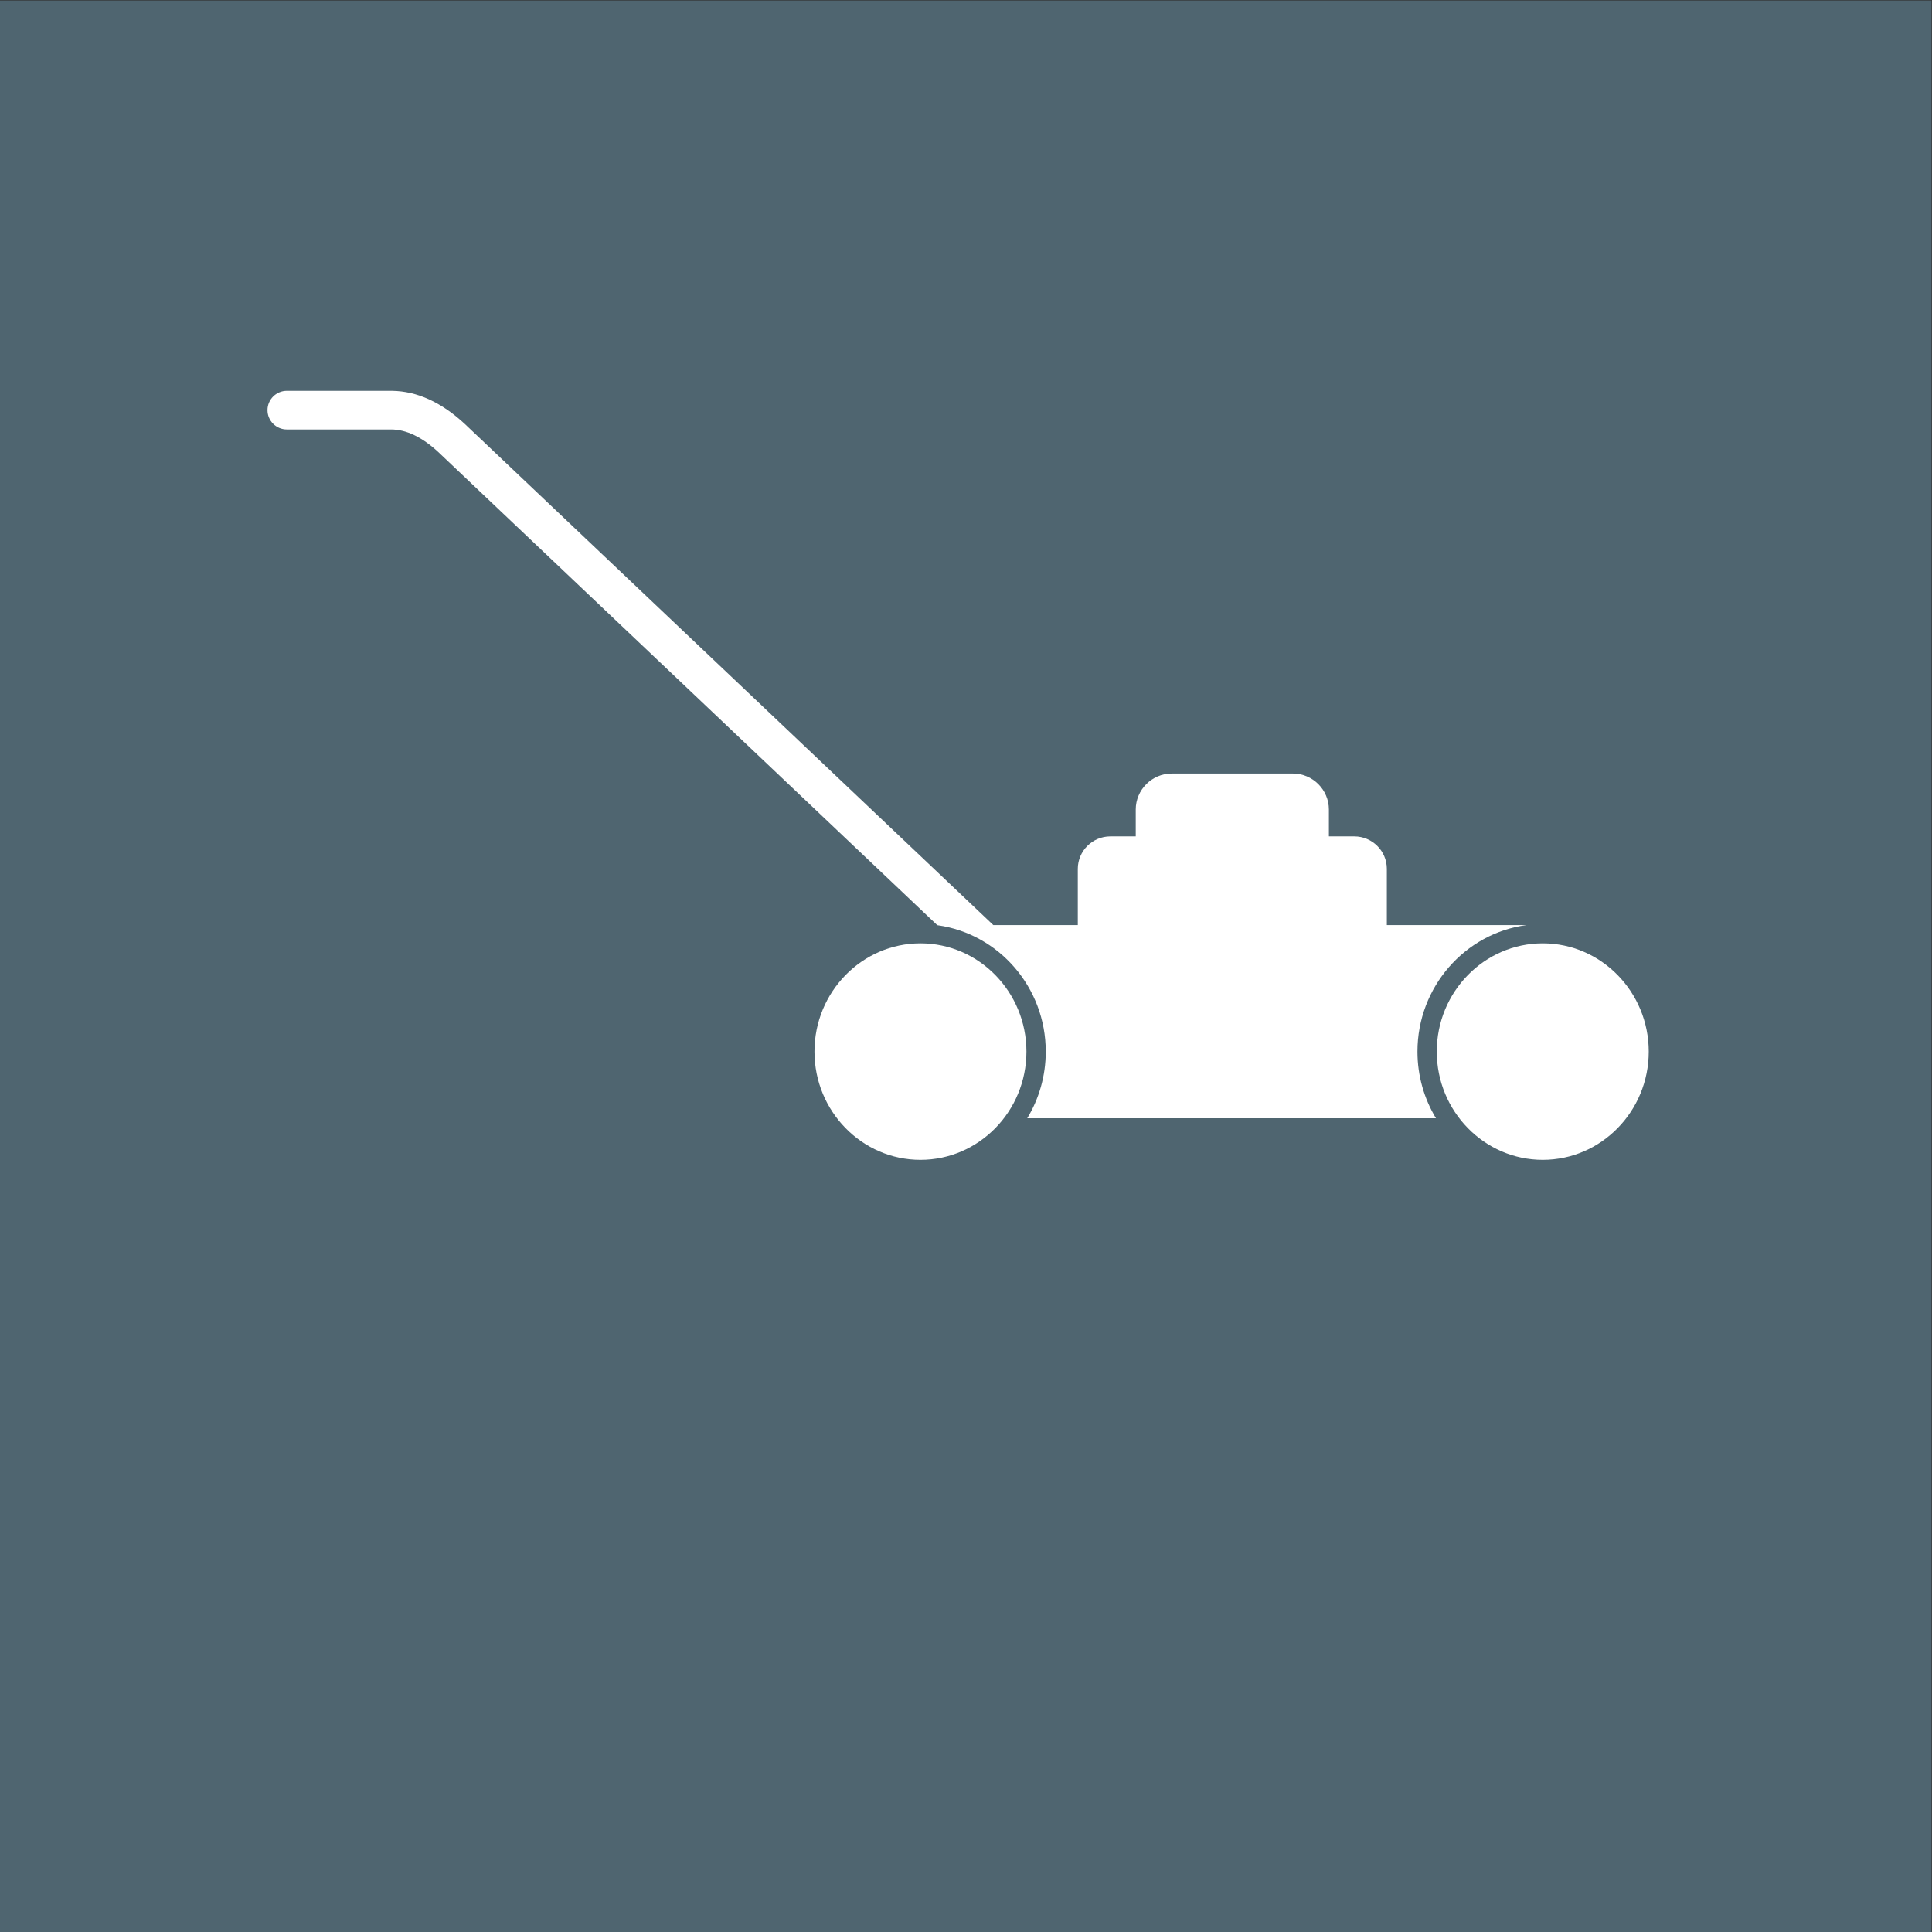<?xml version="1.0" encoding="UTF-8" standalone="no"?>
<!-- Created with Inkscape (http://www.inkscape.org/) -->

<svg
   version="1.1"
   id="svg2"
   width="680.32"
   height="680.32"
   viewBox="0 0 680.32 680.32"
   sodipodi:docname="OLIEHOLDIGE_MASKINER_rgb.icon.svg"
   inkscape:version="1.3.2 (091e20e, 2023-11-25, custom)"
   xmlns:inkscape="http://www.inkscape.org/namespaces/inkscape"
   xmlns:sodipodi="http://sodipodi.sourceforge.net/DTD/sodipodi-0.dtd"
   xmlns="http://www.w3.org/2000/svg"
   xmlns:svg="http://www.w3.org/2000/svg">
  <rect x="0" y="0" width="680.32" height="680.32" fill="#333333" stroke="none"/>
  <defs
     id="defs6" />
  <sodipodi:namedview
     id="namedview4"
     pagecolor="#ffffff"
     bordercolor="#000000"
     borderopacity="0.25"
     inkscape:showpageshadow="2"
     inkscape:pageopacity="0.0"
     inkscape:pagecheckerboard="0"
     inkscape:deskcolor="#d1d1d1"
     inkscape:zoom="1.6859713"
     inkscape:cx="340.16"
     inkscape:cy="340.16"
     inkscape:window-width="2560"
     inkscape:window-height="1361"
     inkscape:window-x="2551"
     inkscape:window-y="-9"
     inkscape:window-maximized="1"
     inkscape:current-layer="g8" />
  <g
     id="g8"
     inkscape:groupmode="layer"
     inkscape:label="ink_ext_XXXXXX"
     transform="matrix(1.333,0,0,-1.333,0,680.32)">
    <g
       id="g10"
       transform="scale(0.1)">
      <path
         d="M 5102.36,-0.012 H 0.004 V 5102.36 H 5102.36 V -0.012"
         style="fill:#4f6570;fill-opacity:1;fill-rule:nonzero;stroke:none"
         id="path12" />
      <path
         d="m 4032.56,2659.88 h -369.01 v 148.57 c 0,47.17 -38.6,85.77 -85.77,85.77 h -67.3 v 70.9 c 0,52.34 -42.82,95.15 -95.15,95.15 H 3095.4 c -52.34,0 -95.16,-42.81 -95.16,-95.15 v -70.9 h -67.29 c -47.18,0 -85.78,-38.6 -85.78,-85.77 V 2659.88 H 2624.02 L 1227.74,3983.85 c -61.64,57.2 -126.16,86.54 -191.88,87.37 -0.44,0.01 -278.215,0.04 -278.215,0.04 -28.067,0 -51.028,-22.96 -51.028,-51.03 0,-28.06 22.961,-51.02 51.028,-51.02 0,0 276.355,-0.01 275.475,-0.01 39.89,-0.03 81.69,-20.02 124.41,-59.43 l 1318.46,-1250.15 1.61,-0.21 c 160.77,-22.9 284.91,-163.79 284.91,-333.67 0,-64.51 -17.91,-124.82 -48.91,-176.1 h 1079.72 c -31,51.28 -48.91,111.59 -48.91,176.1 0,171.02 125.8,312.68 288.15,334.14"
         style="fill:#ffffff;fill-opacity:1;fill-rule:nonzero;stroke:none"
         id="path52" />
      <path
         d="m 4075.41,2611.68 c -154.38,0 -279.97,-128.28 -279.97,-285.94 0,-157.67 125.59,-285.94 279.97,-285.94 154.38,0 279.98,128.27 279.98,285.94 0,157.66 -125.6,285.94 -279.98,285.94"
         style="fill:#ffffff;fill-opacity:1;fill-rule:nonzero;stroke:none"
         id="path54" />
      <path
         d="m 2431.51,2611.68 c -154.38,0 -279.97,-128.28 -279.97,-285.94 0,-157.67 125.59,-285.94 279.97,-285.94 154.38,0 279.97,128.27 279.97,285.94 0,157.66 -125.59,285.94 -279.97,285.94"
         style="fill:#ffffff;fill-opacity:1;fill-rule:nonzero;stroke:none"
         id="path56" />
    </g>
  </g>
</svg>
